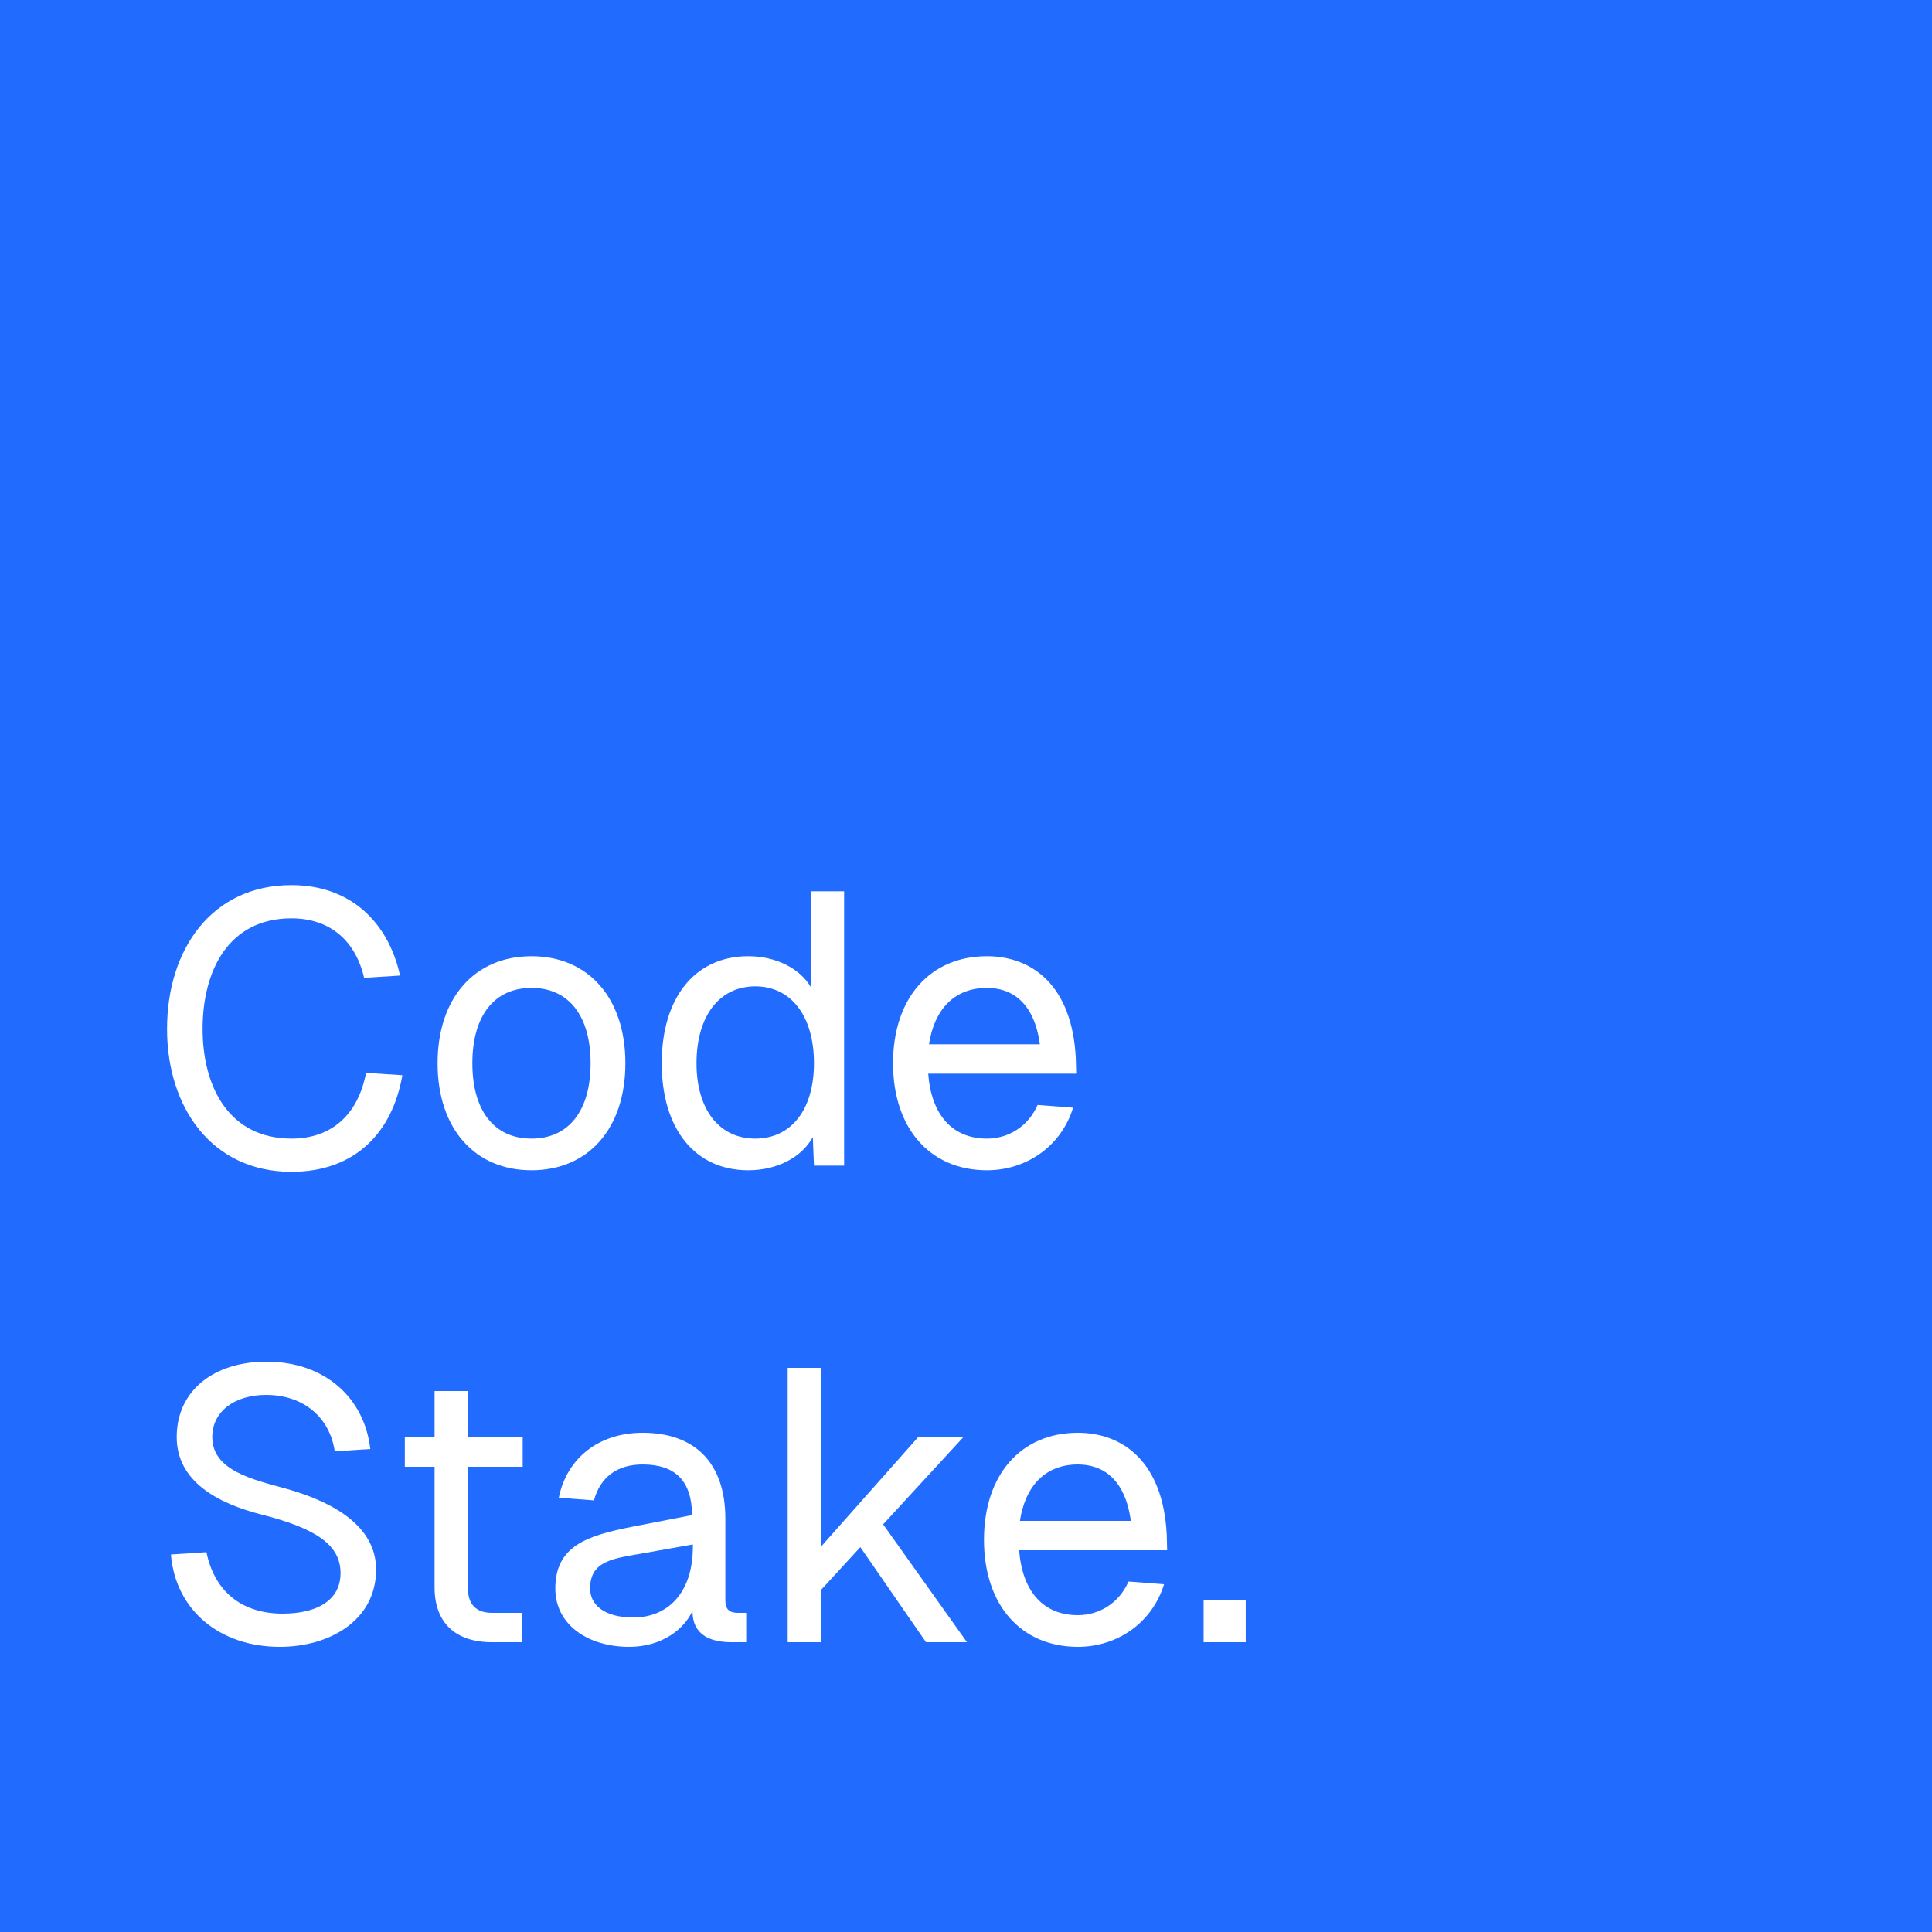<svg viewBox="0 0 1000 1000" fill="none" xmlns="http://www.w3.org/2000/svg">
<path d="M0 0H1000V1000H0V0Z" fill="#216CFF"/>
<path d="M208.267 556.533C203.067 586.333 183.667 606.533 150.867 606.533C109.867 606.533 86.467 573.533 86.467 532.533C86.467 491.333 109.667 458.133 150.867 458.133C181.067 458.133 200.867 476.933 207.067 504.933L188.467 506.133C183.867 486.333 170.267 475.333 150.867 475.333C118.467 475.333 104.867 502.133 104.867 532.533C104.867 562.733 118.667 589.333 150.867 589.333C171.467 589.333 185.267 577.133 189.467 555.333L208.267 556.533Z" fill="white"/>
<path d="M275.096 605.733C245.696 605.733 226.496 584.133 226.496 550.333C226.496 516.533 245.696 494.933 275.096 494.933C304.496 494.933 323.696 516.533 323.696 550.333C323.696 584.133 304.496 605.733 275.096 605.733ZM244.496 550.333C244.496 574.733 255.696 589.333 275.096 589.333C294.496 589.333 305.696 574.733 305.696 550.333C305.696 525.933 294.496 511.333 275.096 511.333C255.696 511.333 244.496 525.933 244.496 550.333Z" fill="white"/>
<path d="M436.912 461.333V603.333H421.312L420.712 588.533C414.912 599.133 402.112 605.733 387.312 605.733C359.712 605.733 342.512 584.333 342.512 550.333C342.512 516.333 359.712 494.933 387.312 494.933C401.512 494.933 413.912 501.133 419.712 510.933V461.333H436.912ZM360.512 550.333C360.512 574.333 372.312 589.333 390.912 589.333C409.512 589.333 421.312 574.333 421.312 550.333C421.312 525.933 409.512 510.533 390.912 510.533C372.312 510.533 360.512 525.933 360.512 550.333Z" fill="white"/>
<path d="M462.239 550.333C462.239 516.533 481.439 494.933 510.839 494.933C534.039 494.933 555.039 509.933 556.839 547.933L557.039 555.733H480.439C482.039 576.933 492.839 589.333 510.839 589.333C522.039 589.333 532.239 582.933 537.039 571.933L555.439 573.333C549.239 593.333 531.239 605.733 510.839 605.733C481.439 605.733 462.239 584.133 462.239 550.333ZM480.839 540.533H538.239C535.239 518.533 523.439 511.333 510.839 511.333C494.239 511.333 483.639 522.133 480.839 540.533Z" fill="white"/>
<path d="M106.867 803.4C110.667 822.4 123.867 835.2 146.267 835.2C164.267 835.2 176.267 828.2 176.267 814.2C176.267 799.8 163.867 791.2 135.667 784C112.667 778.2 91.467 766.8 91.467 743.8C91.467 719.8 110.667 704.8 137.867 704.8C168.467 704.8 188.667 723.8 191.667 750L173.267 751.2C170.667 733.6 157.067 722 137.667 722C121.667 722 109.867 730.4 109.867 743.8C109.867 761.2 130.867 765.8 148.267 770.6C173.867 777.8 194.667 790.6 194.667 812.4C194.667 838.8 170.467 852.4 144.867 852.4C113.667 852.4 90.867 833.4 88.467 804.6L106.867 803.4Z" fill="white"/>
<path d="M224.942 720H242.142V744H270.542V759.2H242.142V821.6C242.142 830.4 246.342 834.8 254.742 834.8H270.142V850H254.742C235.542 850 224.942 839.8 224.942 821.6V759.2H209.542V744H224.942V720Z" fill="white"/>
<path d="M289.234 775.2C293.434 754.6 310.034 741.6 332.634 741.6C360.034 741.6 375.434 757.6 375.434 786V828.4C375.434 832.8 377.434 834.8 381.834 834.8H386.234V850H378.834C368.034 850 358.434 846.6 358.434 833.8C354.034 843.4 342.434 852.4 325.634 852.4C304.634 852.4 287.434 841.2 287.434 822.2C287.434 800.2 303.834 794.8 327.434 790.2L358.234 784.2C358.034 766.6 349.634 758 332.634 758C319.434 758 310.634 764.6 307.434 776.6L289.234 775.2ZM305.434 822.2C305.434 830.4 312.434 837.2 327.834 837.2C345.034 837.2 358.634 825.2 358.634 800.4V799.4L333.834 803.8C318.234 806.6 305.434 807.4 305.434 822.2Z" fill="white"/>
<path d="M407.706 708H424.906V800.6L475.106 744H498.506L457.106 789L500.506 850H479.306L445.306 800.8L424.906 823V850H407.706V708Z" fill="white"/>
<path d="M509.309 797C509.309 763.2 528.509 741.6 557.909 741.6C581.109 741.6 602.109 756.6 603.909 794.6L604.109 802.4H527.509C529.109 823.6 539.909 836 557.909 836C569.109 836 579.309 829.6 584.109 818.6L602.509 820C596.309 840 578.309 852.4 557.909 852.4C528.509 852.4 509.309 830.8 509.309 797ZM527.909 787.2H585.309C582.309 765.2 570.509 758 557.909 758C541.309 758 530.709 768.8 527.909 787.2Z" fill="white"/>
<path d="M622.981 828H644.781V850H622.981V828Z" fill="white"/>
</svg>
